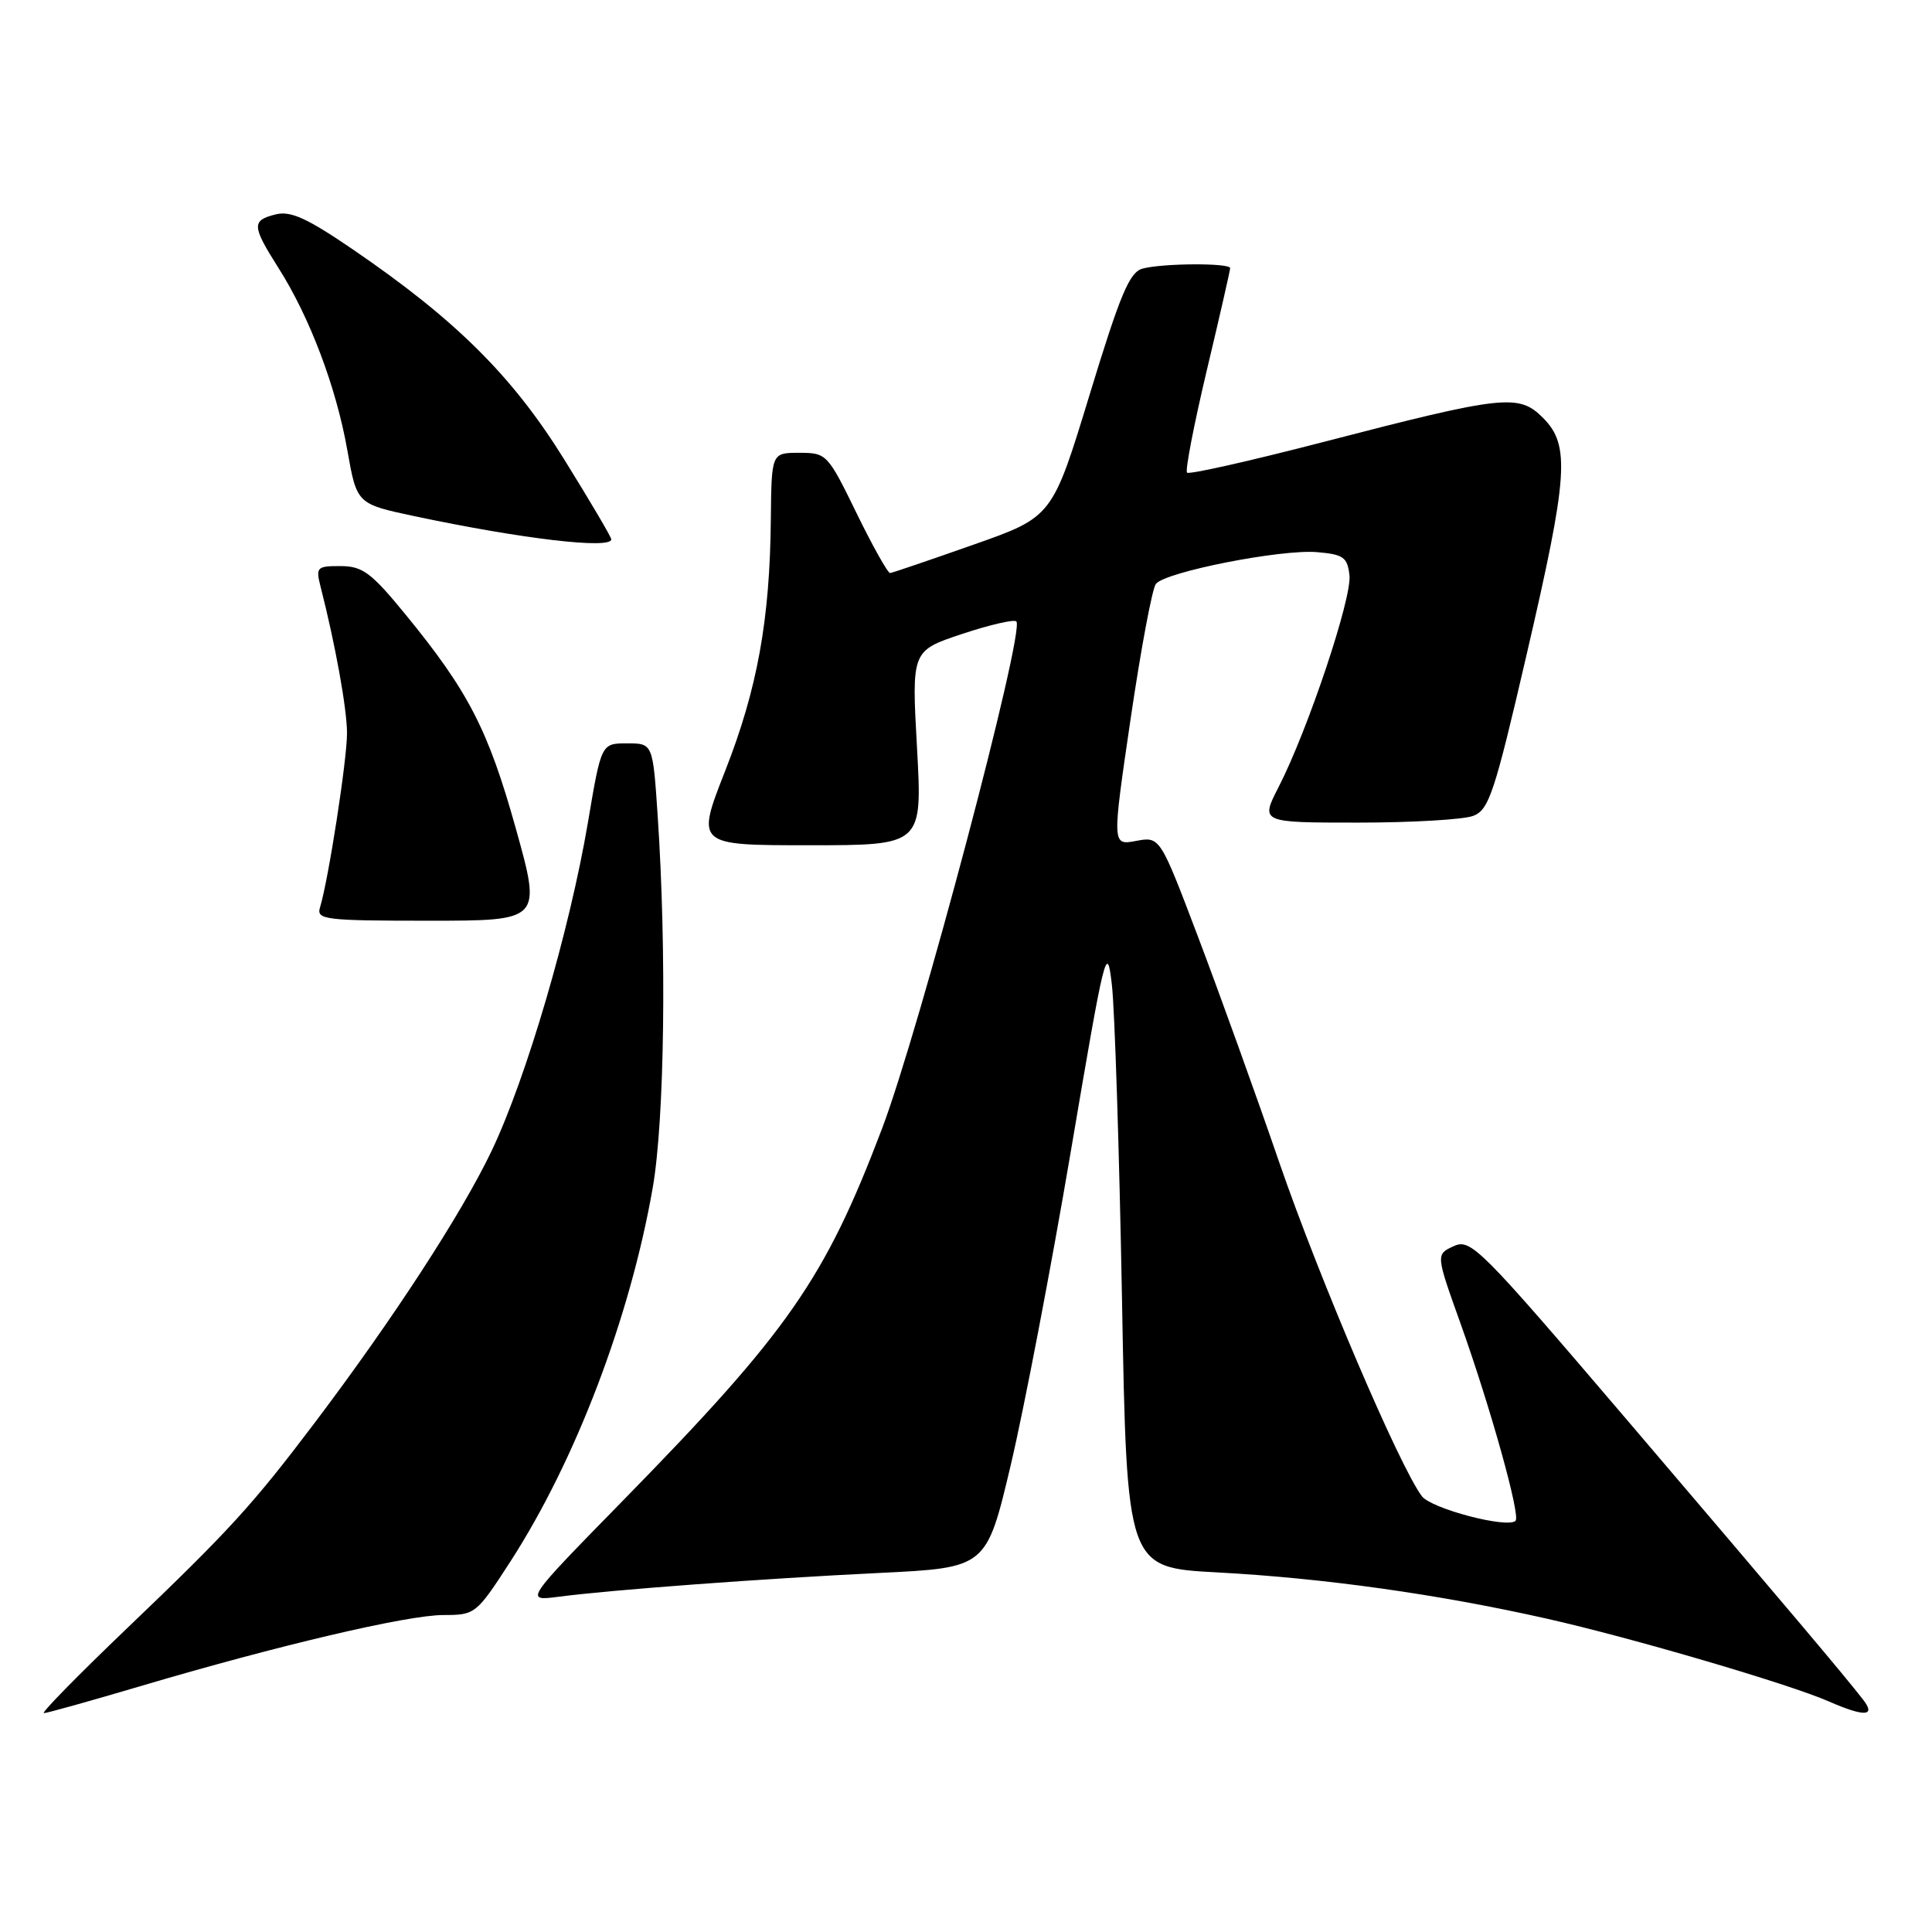 <?xml version="1.0" encoding="UTF-8" standalone="no"?>
<!DOCTYPE svg PUBLIC "-//W3C//DTD SVG 1.1//EN" "http://www.w3.org/Graphics/SVG/1.1/DTD/svg11.dtd" >
<svg xmlns="http://www.w3.org/2000/svg" xmlns:xlink="http://www.w3.org/1999/xlink" version="1.1" viewBox="0 0 256 256">
 <g >
 <path fill="currentColor"
d=" M 18.52 223.45 C 36.77 218.04 53.97 214.00 58.75 214.00 C 62.97 214.00 63.12 213.88 67.63 206.91 C 76.26 193.56 83.49 174.58 86.49 157.38 C 88.06 148.41 88.35 126.03 87.14 108.00 C 86.50 98.50 86.50 98.50 83.09 98.50 C 79.67 98.50 79.67 98.50 77.90 109.00 C 75.47 123.31 69.75 142.84 65.14 152.50 C 61.17 160.82 52.09 174.77 41.72 188.50 C 33.46 199.43 30.43 202.75 16.84 215.75 C 10.37 221.94 5.41 227.00 5.81 227.00 C 6.21 227.00 11.93 225.40 18.52 223.45 Z  M 246.90 225.25 C 244.50 222.14 236.78 213.00 215.69 188.27 C 196.07 165.28 194.89 164.09 192.63 165.12 C 190.25 166.21 190.25 166.21 193.52 175.35 C 197.49 186.46 201.50 200.83 200.82 201.51 C 199.77 202.57 189.65 199.91 188.40 198.25 C 185.44 194.31 174.82 169.44 169.50 154.00 C 166.38 144.92 161.54 131.50 158.76 124.17 C 153.70 110.83 153.70 110.83 150.52 111.43 C 147.35 112.02 147.35 112.02 149.81 95.26 C 151.17 86.04 152.67 77.99 153.16 77.37 C 154.41 75.78 169.72 72.76 174.50 73.16 C 178.01 73.46 178.54 73.83 178.81 76.23 C 179.16 79.22 173.30 96.72 169.44 104.25 C 167.00 109.00 167.00 109.00 179.94 109.00 C 187.05 109.00 193.92 108.60 195.20 108.11 C 197.29 107.32 198.02 105.13 202.26 86.84 C 207.81 62.95 208.08 58.99 204.44 55.35 C 201.24 52.15 199.27 52.36 175.14 58.62 C 165.60 61.09 157.57 62.90 157.29 62.63 C 157.02 62.36 158.20 56.27 159.90 49.10 C 161.61 41.93 163.00 35.83 163.00 35.53 C 163.00 34.83 154.08 34.87 151.40 35.59 C 149.66 36.06 148.44 38.98 144.37 52.33 C 139.44 68.50 139.44 68.50 128.97 72.18 C 123.21 74.21 118.25 75.90 117.95 75.93 C 117.65 75.97 115.65 72.40 113.50 68.00 C 109.67 60.15 109.53 60.00 105.91 60.00 C 102.23 60.00 102.23 60.00 102.14 68.76 C 102.02 82.10 100.36 91.27 96.10 102.12 C 92.22 112.00 92.22 112.00 107.22 112.00 C 122.22 112.00 122.22 112.00 121.51 99.12 C 120.79 86.23 120.79 86.23 127.46 84.01 C 131.13 82.79 134.37 82.04 134.67 82.34 C 135.86 83.53 121.84 136.47 116.87 149.56 C 109.29 169.52 104.45 176.45 82.55 198.83 C 69.50 212.16 69.50 212.16 74.00 211.58 C 81.01 210.66 101.09 209.17 116.60 208.42 C 130.71 207.73 130.71 207.73 133.93 194.12 C 135.70 186.63 139.29 167.90 141.90 152.50 C 146.41 125.90 146.68 124.80 147.33 130.50 C 147.71 133.80 148.31 152.52 148.67 172.10 C 149.31 207.71 149.31 207.71 161.26 208.35 C 175.44 209.11 190.58 211.24 205.00 214.49 C 216.19 217.01 237.03 223.13 242.31 225.44 C 247.04 227.51 248.59 227.45 246.90 225.25 Z  M 68.34 109.75 C 64.69 96.69 62.05 91.58 53.73 81.42 C 49.20 75.88 48.05 75.02 45.14 75.01 C 41.97 75.00 41.82 75.16 42.48 77.75 C 44.43 85.38 45.97 93.88 45.98 97.12 C 46.00 100.59 43.52 116.60 42.40 120.25 C 41.91 121.86 43.04 122.00 56.82 122.00 C 71.76 122.00 71.76 122.00 68.34 109.75 Z  M 81.00 71.46 C 81.00 71.17 78.19 66.40 74.75 60.86 C 67.90 49.83 60.42 42.39 46.77 33.06 C 40.68 28.90 38.50 27.91 36.52 28.41 C 33.32 29.21 33.36 29.92 36.92 35.54 C 41.05 42.05 44.55 51.31 46.02 59.64 C 47.28 66.77 47.28 66.77 54.89 68.39 C 69.14 71.41 81.00 72.81 81.00 71.46 Z "/>
</g>
</svg>